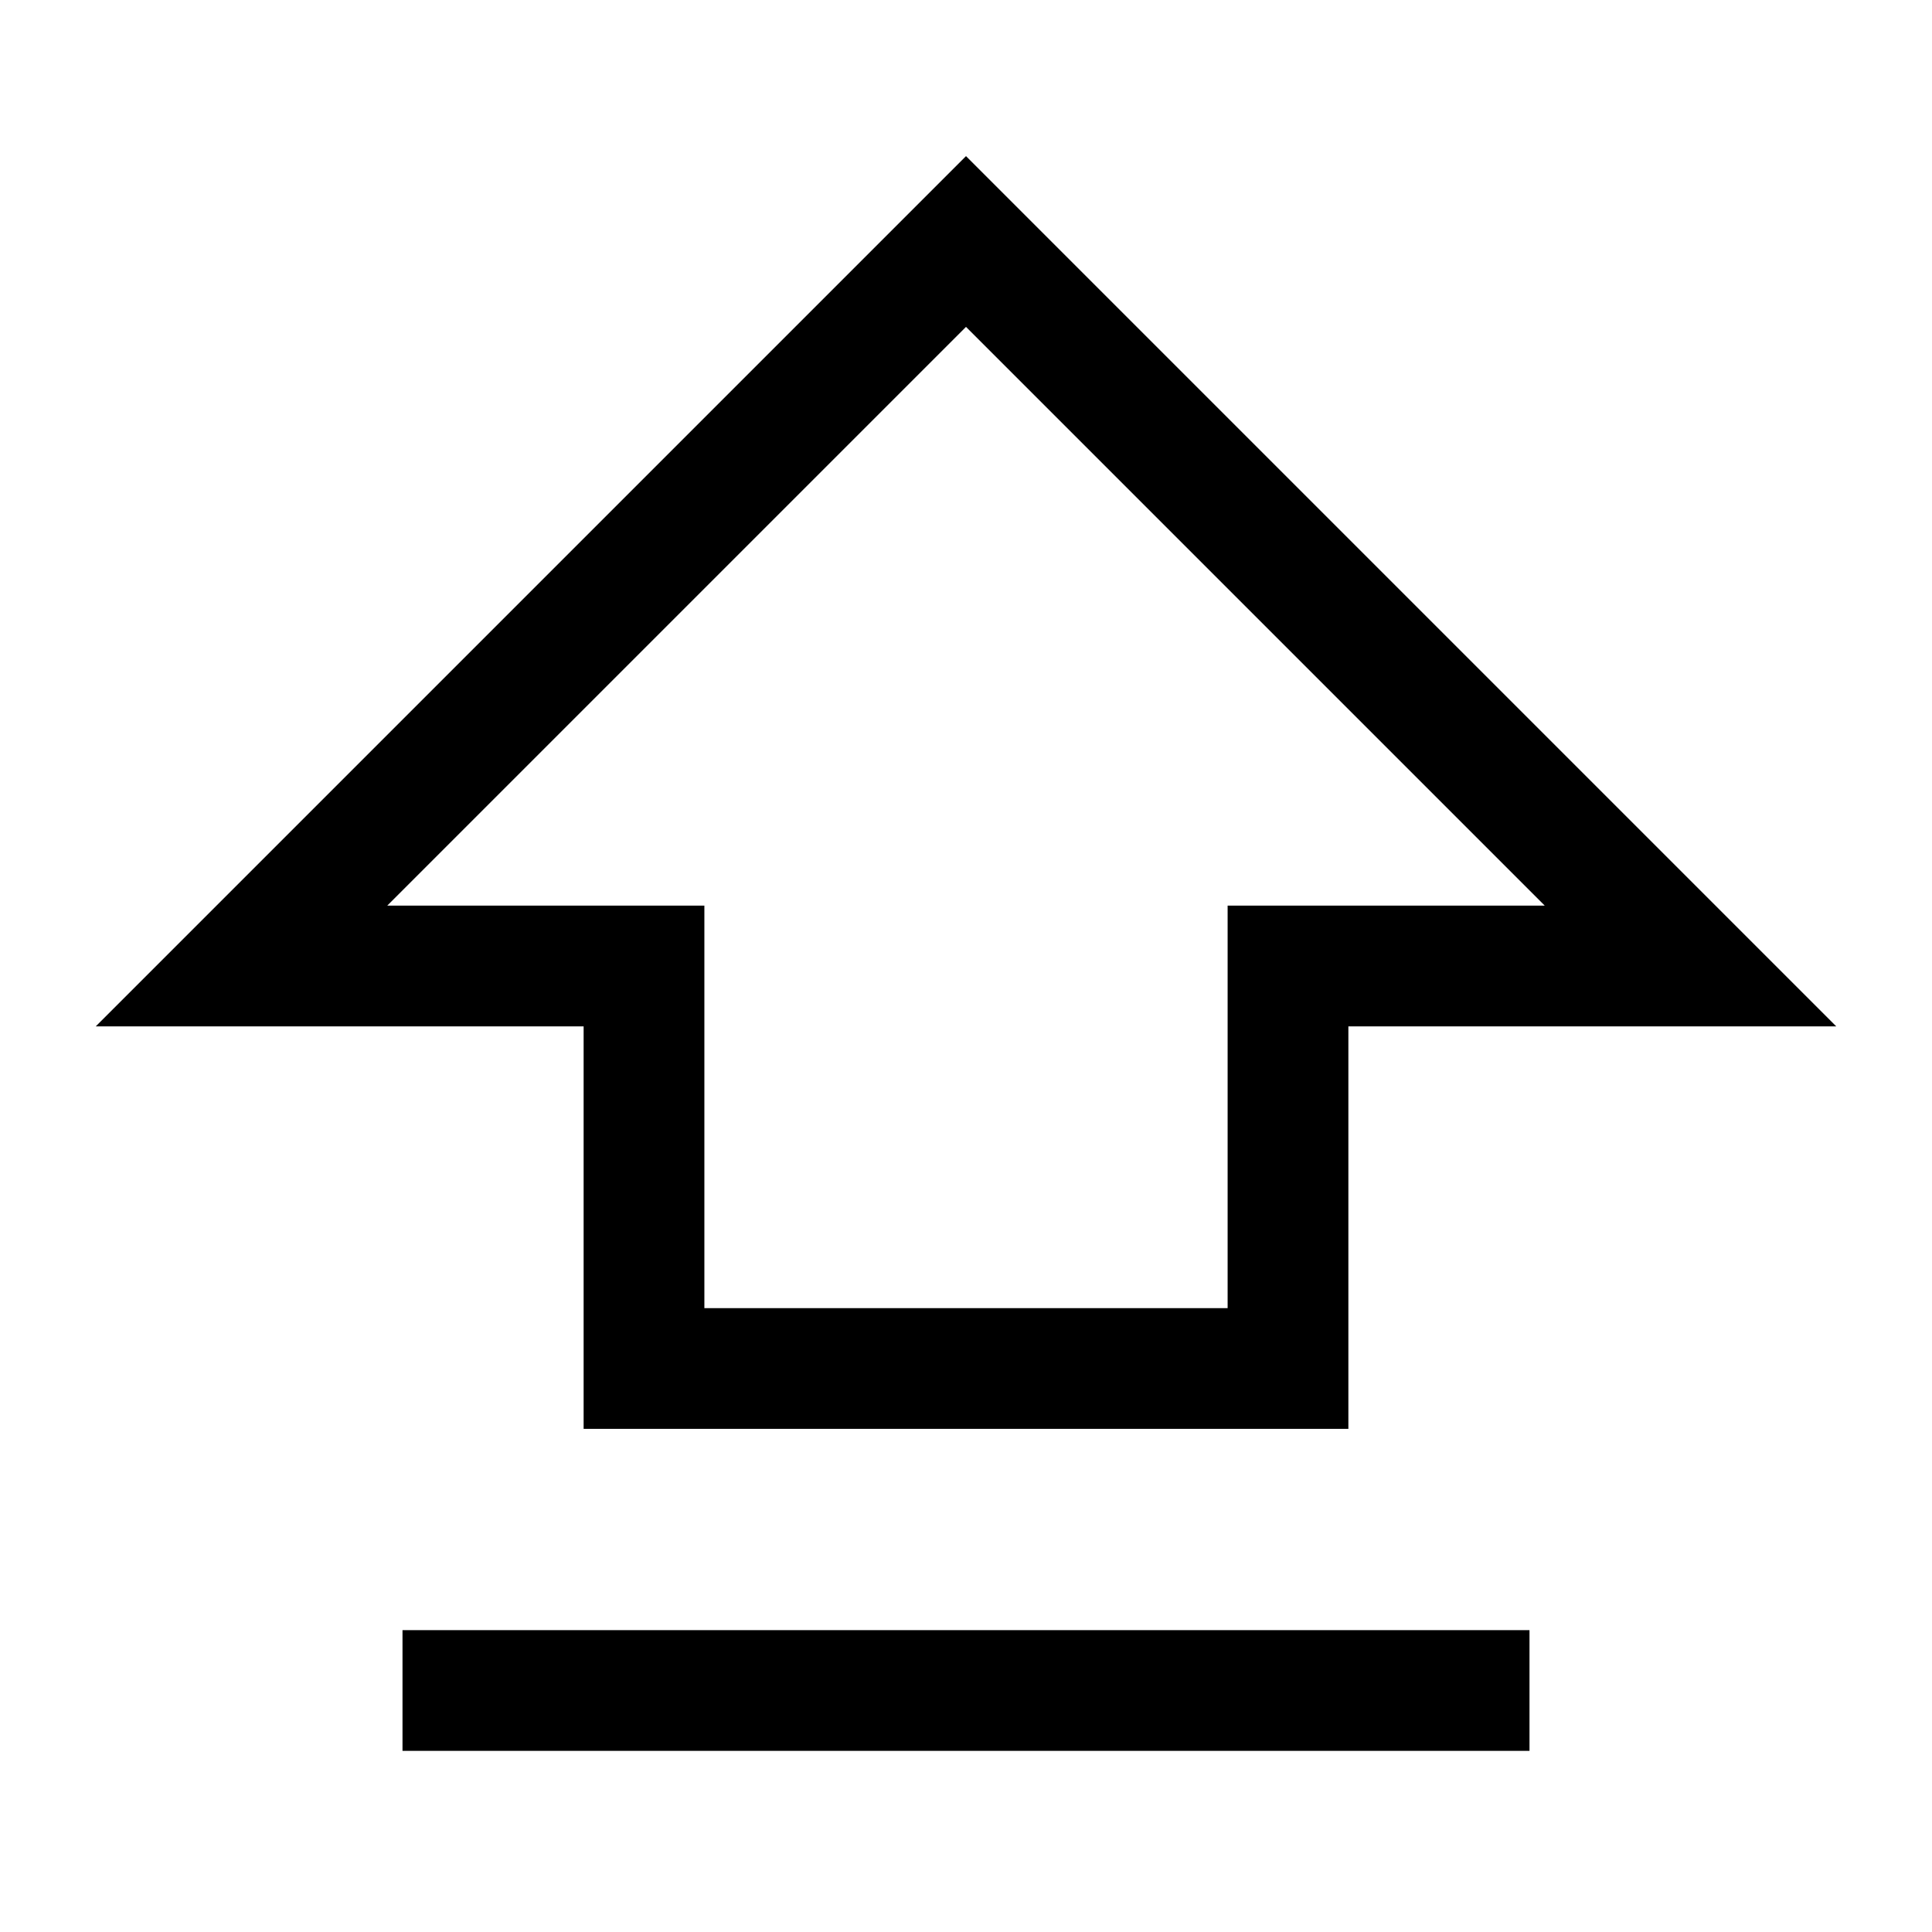 <svg xmlns="http://www.w3.org/2000/svg" width="48" height="48" viewBox="0 0 24 24" aria-labelledby="shiftIconTitle" stroke="#000" stroke-width="1.5" stroke-linecap="square" fill="none" color="#000"><path d="M5 21h14H5zm11-9v5H8v-5H3l9-9 9 9h-5z"/></svg>